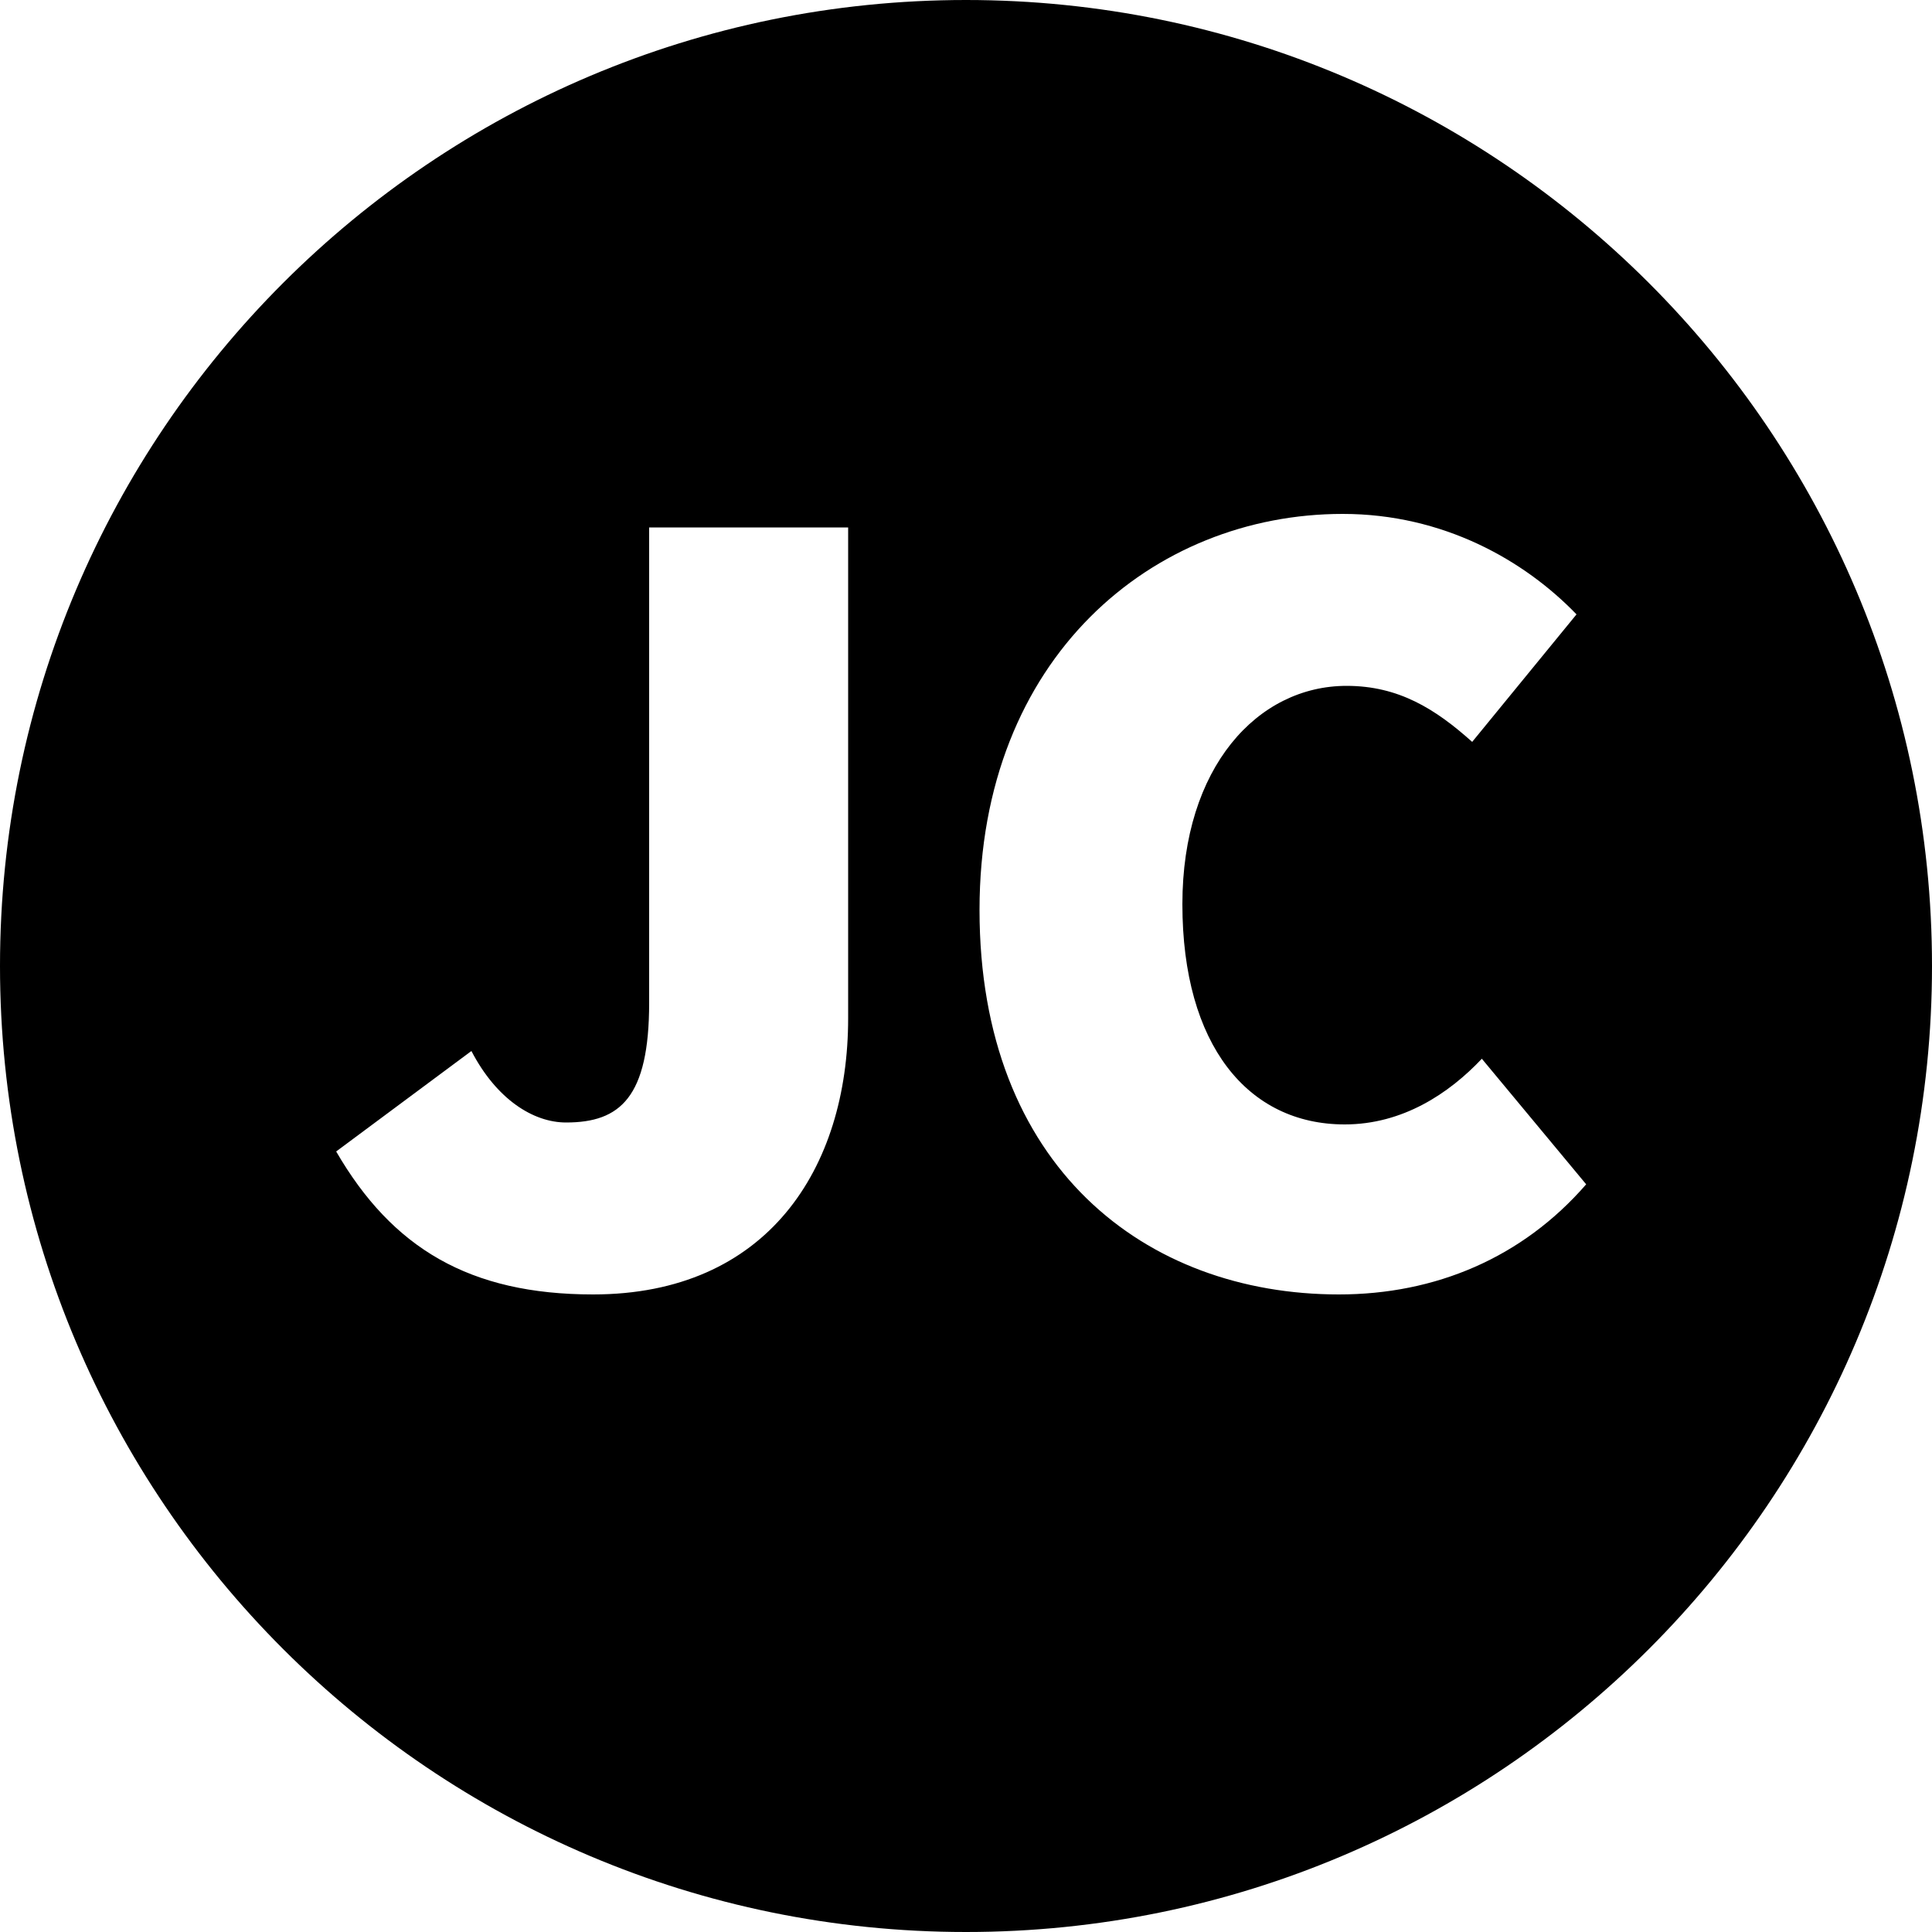 <?xml version="1.0" encoding="utf-8"?>
<!-- Generator: Adobe Illustrator 27.2.0, SVG Export Plug-In . SVG Version: 6.00 Build 0)  -->
<svg version="1.1" id="Layer_1" xmlns="http://www.w3.org/2000/svg" xmlns:xlink="http://www.w3.org/1999/xlink" x="0px" y="0px"
	 viewBox="0 0 100 100" style="enable-background:new 0 0 100 100;" xml:space="preserve">
<path d="M50,0C22.4,0,0,22.4,0,50c0,27.6,22.4,50,50,50c27.6,0,50-22.4,50-50C100,22.4,77.6,0,50,0z M43.9,52.7
	c0,7.8-4.2,14.3-13.2,14.3c-6.4,0-10.4-2.4-13.3-7.4l7-5.2c1.3,2.5,3.2,3.7,4.9,3.7c2.8,0,4.3-1.3,4.3-6.2V27.3h10.3V52.7z M69.3,67
	c-10,0-18.6-6.6-18.6-19.9c0-13.1,9-20.5,18.8-20.5c5.2,0,9.4,2.4,12.1,5.2l-5.4,6.6c-1.9-1.7-3.8-2.9-6.5-2.9
	c-4.6,0-8.5,4.2-8.5,11.3c0,7.3,3.4,11.4,8.4,11.4c3,0,5.4-1.6,7.1-3.4l5.4,6.5C78.8,65.1,74.3,67,69.3,67z"/>
</svg>
